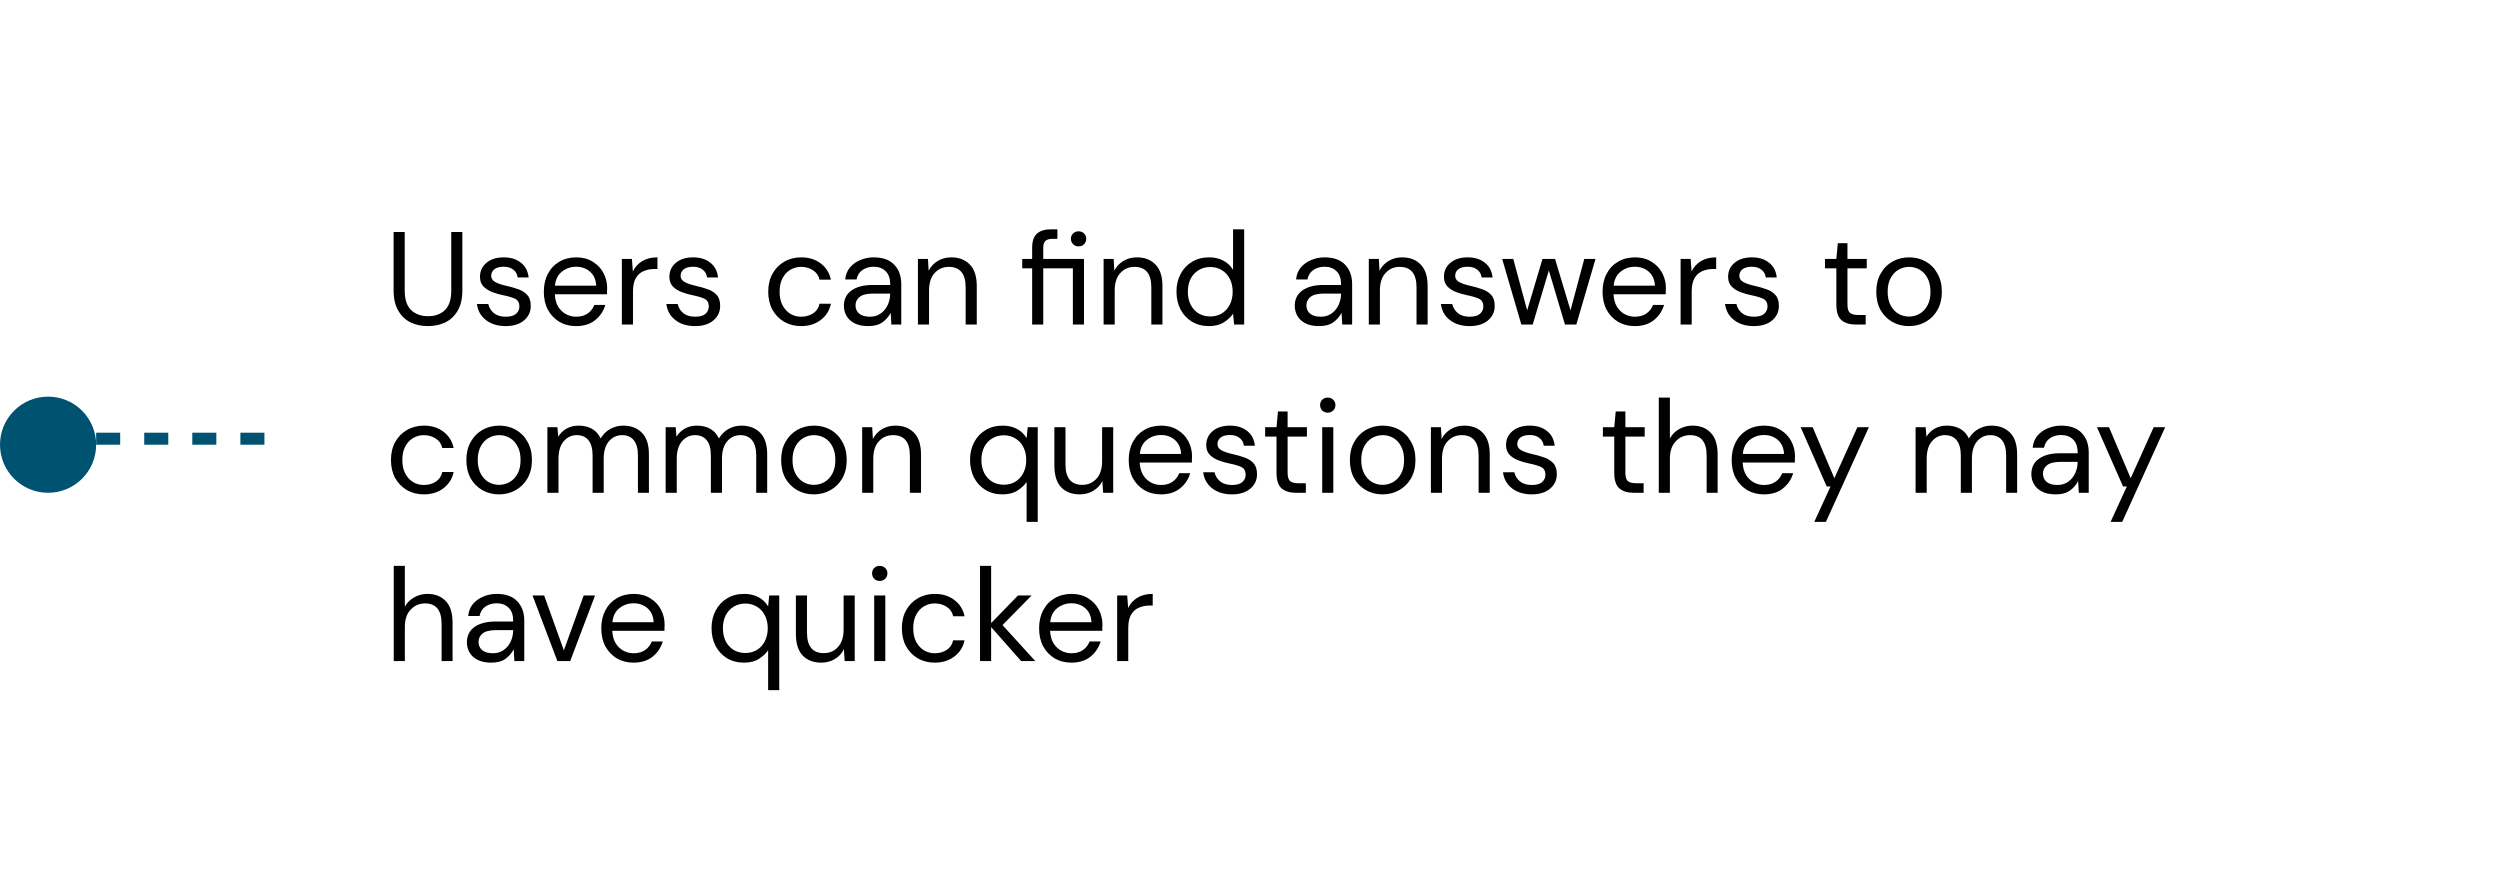 <svg width="208" height="74" viewBox="0 0 208 74" fill="none" xmlns="http://www.w3.org/2000/svg">
<circle cx="4" cy="37" r="4" fill="#005271"/>
<line x1="8" y1="36.5" x2="24" y2="36.5" stroke="#005271" stroke-dasharray="2 2"/>
<g filter="url(#filter0_d_162_5926)">
<rect x="24" y="8" width="176" height="58" rx="4" fill="white" shape-rendering="crispEdges"/>
<path d="M35.597 27.132C35.069 27.132 34.589 27.029 34.156 26.824C33.731 26.611 33.39 26.285 33.133 25.845C32.876 25.405 32.748 24.844 32.748 24.162V19.3H33.672V24.173C33.672 24.921 33.852 25.464 34.211 25.801C34.57 26.138 35.04 26.307 35.619 26.307C36.198 26.307 36.664 26.138 37.016 25.801C37.368 25.464 37.544 24.921 37.544 24.173V19.3H38.468V24.162C38.468 24.844 38.34 25.405 38.083 25.845C37.826 26.285 37.482 26.611 37.049 26.824C36.616 27.029 36.132 27.132 35.597 27.132ZM42.068 27.132C41.415 27.132 40.872 26.967 40.44 26.637C40.007 26.307 39.754 25.86 39.681 25.295H40.627C40.685 25.581 40.836 25.83 41.078 26.043C41.327 26.248 41.661 26.351 42.079 26.351C42.467 26.351 42.753 26.27 42.937 26.109C43.12 25.94 43.212 25.742 43.212 25.515C43.212 25.185 43.091 24.965 42.849 24.855C42.614 24.745 42.28 24.646 41.848 24.558C41.554 24.499 41.261 24.415 40.968 24.305C40.674 24.195 40.429 24.041 40.231 23.843C40.033 23.638 39.934 23.37 39.934 23.04C39.934 22.563 40.11 22.175 40.462 21.874C40.821 21.566 41.305 21.412 41.914 21.412C42.493 21.412 42.966 21.559 43.333 21.852C43.707 22.138 43.923 22.549 43.982 23.084H43.069C43.032 22.805 42.911 22.589 42.706 22.435C42.508 22.274 42.24 22.193 41.903 22.193C41.573 22.193 41.316 22.263 41.133 22.402C40.957 22.541 40.869 22.725 40.869 22.952C40.869 23.172 40.982 23.344 41.21 23.469C41.444 23.594 41.76 23.7 42.156 23.788C42.493 23.861 42.812 23.953 43.113 24.063C43.421 24.166 43.67 24.323 43.861 24.536C44.059 24.741 44.158 25.042 44.158 25.438C44.165 25.929 43.978 26.336 43.597 26.659C43.223 26.974 42.713 27.132 42.068 27.132ZM47.931 27.132C47.41 27.132 46.948 27.015 46.545 26.78C46.141 26.538 45.822 26.204 45.588 25.779C45.36 25.354 45.247 24.851 45.247 24.272C45.247 23.7 45.36 23.201 45.588 22.776C45.815 22.343 46.13 22.01 46.534 21.775C46.944 21.533 47.417 21.412 47.953 21.412C48.481 21.412 48.935 21.533 49.317 21.775C49.705 22.01 50.002 22.321 50.208 22.71C50.413 23.099 50.516 23.517 50.516 23.964C50.516 24.045 50.512 24.125 50.505 24.206C50.505 24.287 50.505 24.378 50.505 24.481H46.16C46.182 24.899 46.277 25.247 46.446 25.526C46.622 25.797 46.838 26.003 47.095 26.142C47.359 26.281 47.637 26.351 47.931 26.351C48.312 26.351 48.631 26.263 48.888 26.087C49.144 25.911 49.331 25.673 49.449 25.372H50.362C50.215 25.878 49.933 26.3 49.515 26.637C49.104 26.967 48.576 27.132 47.931 27.132ZM47.931 22.193C47.491 22.193 47.098 22.329 46.754 22.6C46.416 22.864 46.222 23.253 46.171 23.766H49.603C49.581 23.275 49.412 22.89 49.097 22.611C48.781 22.332 48.393 22.193 47.931 22.193ZM51.74 27V21.544H52.576L52.653 22.589C52.822 22.23 53.079 21.944 53.423 21.731C53.768 21.518 54.193 21.412 54.699 21.412V22.38H54.446C54.124 22.38 53.827 22.439 53.555 22.556C53.284 22.666 53.068 22.857 52.906 23.128C52.745 23.399 52.664 23.773 52.664 24.25V27H51.74ZM57.827 27.132C57.174 27.132 56.631 26.967 56.199 26.637C55.766 26.307 55.513 25.86 55.44 25.295H56.386C56.444 25.581 56.594 25.83 56.837 26.043C57.086 26.248 57.419 26.351 57.837 26.351C58.226 26.351 58.512 26.27 58.696 26.109C58.879 25.94 58.971 25.742 58.971 25.515C58.971 25.185 58.849 24.965 58.608 24.855C58.373 24.745 58.039 24.646 57.606 24.558C57.313 24.499 57.02 24.415 56.727 24.305C56.433 24.195 56.188 24.041 55.989 23.843C55.791 23.638 55.693 23.37 55.693 23.04C55.693 22.563 55.868 22.175 56.221 21.874C56.58 21.566 57.064 21.412 57.672 21.412C58.252 21.412 58.725 21.559 59.092 21.852C59.465 22.138 59.682 22.549 59.74 23.084H58.828C58.791 22.805 58.67 22.589 58.465 22.435C58.267 22.274 57.999 22.193 57.661 22.193C57.331 22.193 57.075 22.263 56.892 22.402C56.715 22.541 56.627 22.725 56.627 22.952C56.627 23.172 56.741 23.344 56.968 23.469C57.203 23.594 57.519 23.7 57.914 23.788C58.252 23.861 58.571 23.953 58.871 24.063C59.179 24.166 59.429 24.323 59.62 24.536C59.818 24.741 59.916 25.042 59.916 25.438C59.924 25.929 59.737 26.336 59.355 26.659C58.981 26.974 58.472 27.132 57.827 27.132ZM66.656 27.132C66.135 27.132 65.666 27.015 65.248 26.78C64.837 26.538 64.511 26.204 64.269 25.779C64.034 25.346 63.917 24.844 63.917 24.272C63.917 23.7 64.034 23.201 64.269 22.776C64.511 22.343 64.837 22.01 65.248 21.775C65.666 21.533 66.135 21.412 66.656 21.412C67.301 21.412 67.844 21.581 68.284 21.918C68.731 22.255 69.013 22.706 69.131 23.271H68.185C68.111 22.934 67.932 22.673 67.646 22.49C67.36 22.299 67.026 22.204 66.645 22.204C66.337 22.204 66.047 22.281 65.776 22.435C65.504 22.589 65.284 22.82 65.116 23.128C64.947 23.436 64.863 23.817 64.863 24.272C64.863 24.727 64.947 25.108 65.116 25.416C65.284 25.724 65.504 25.959 65.776 26.12C66.047 26.274 66.337 26.351 66.645 26.351C67.026 26.351 67.36 26.259 67.646 26.076C67.932 25.885 68.111 25.618 68.185 25.273H69.131C69.021 25.823 68.742 26.27 68.295 26.615C67.847 26.96 67.301 27.132 66.656 27.132ZM72.236 27.132C71.781 27.132 71.404 27.055 71.103 26.901C70.802 26.747 70.579 26.542 70.432 26.285C70.285 26.028 70.212 25.75 70.212 25.449C70.212 24.892 70.425 24.463 70.85 24.162C71.275 23.861 71.855 23.711 72.588 23.711H74.062V23.645C74.062 23.168 73.937 22.809 73.688 22.567C73.439 22.318 73.105 22.193 72.687 22.193C72.328 22.193 72.016 22.285 71.752 22.468C71.495 22.644 71.334 22.904 71.268 23.249H70.322C70.359 22.853 70.491 22.519 70.718 22.248C70.953 21.977 71.242 21.771 71.587 21.632C71.932 21.485 72.298 21.412 72.687 21.412C73.45 21.412 74.022 21.617 74.403 22.028C74.792 22.431 74.986 22.97 74.986 23.645V27H74.161L74.106 26.021C73.952 26.329 73.725 26.593 73.424 26.813C73.131 27.026 72.735 27.132 72.236 27.132ZM72.379 26.351C72.731 26.351 73.032 26.259 73.281 26.076C73.538 25.893 73.732 25.654 73.864 25.361C73.996 25.068 74.062 24.76 74.062 24.437V24.426H72.665C72.122 24.426 71.737 24.521 71.51 24.712C71.29 24.895 71.18 25.126 71.18 25.405C71.18 25.691 71.283 25.922 71.488 26.098C71.701 26.267 71.998 26.351 72.379 26.351ZM76.372 27V21.544H77.208L77.263 22.523C77.439 22.178 77.692 21.907 78.022 21.709C78.352 21.511 78.726 21.412 79.144 21.412C79.79 21.412 80.303 21.61 80.684 22.006C81.073 22.395 81.267 22.996 81.267 23.81V27H80.343V23.909C80.343 22.772 79.874 22.204 78.935 22.204C78.466 22.204 78.074 22.376 77.758 22.721C77.45 23.058 77.296 23.542 77.296 24.173V27H76.372ZM85.875 27V22.325H85.05V21.544H85.875V20.598C85.875 20.07 86.007 19.685 86.271 19.443C86.535 19.201 86.92 19.08 87.426 19.08H87.976V19.872H87.569C87.291 19.872 87.093 19.931 86.975 20.048C86.858 20.158 86.799 20.349 86.799 20.62V21.544H90.187V27H89.263V22.325H86.799V27H85.875ZM89.736 20.499C89.56 20.499 89.41 20.44 89.285 20.323C89.161 20.198 89.098 20.044 89.098 19.861C89.098 19.685 89.161 19.538 89.285 19.421C89.41 19.304 89.56 19.245 89.736 19.245C89.92 19.245 90.07 19.304 90.187 19.421C90.312 19.538 90.374 19.685 90.374 19.861C90.374 20.044 90.312 20.198 90.187 20.323C90.07 20.44 89.92 20.499 89.736 20.499ZM91.82 27V21.544H92.656L92.71 22.523C92.886 22.178 93.139 21.907 93.469 21.709C93.799 21.511 94.174 21.412 94.591 21.412C95.237 21.412 95.75 21.61 96.132 22.006C96.52 22.395 96.715 22.996 96.715 23.81V27H95.79V23.909C95.79 22.772 95.321 22.204 94.382 22.204C93.913 22.204 93.521 22.376 93.206 22.721C92.897 23.058 92.743 23.542 92.743 24.173V27H91.82ZM100.589 27.132C100.047 27.132 99.57 27.007 99.159 26.758C98.756 26.509 98.441 26.168 98.213 25.735C97.993 25.302 97.883 24.811 97.883 24.261C97.883 23.711 97.997 23.223 98.225 22.798C98.452 22.365 98.767 22.028 99.171 21.786C99.574 21.537 100.05 21.412 100.6 21.412C101.048 21.412 101.444 21.504 101.788 21.687C102.133 21.87 102.401 22.127 102.591 22.457V19.08H103.515V27H102.679L102.591 26.098C102.415 26.362 102.162 26.6 101.832 26.813C101.502 27.026 101.088 27.132 100.589 27.132ZM100.688 26.329C101.055 26.329 101.378 26.245 101.656 26.076C101.942 25.9 102.162 25.658 102.316 25.35C102.478 25.042 102.558 24.683 102.558 24.272C102.558 23.861 102.478 23.502 102.316 23.194C102.162 22.886 101.942 22.648 101.656 22.479C101.378 22.303 101.055 22.215 100.688 22.215C100.329 22.215 100.006 22.303 99.721 22.479C99.442 22.648 99.222 22.886 99.061 23.194C98.906 23.502 98.829 23.861 98.829 24.272C98.829 24.683 98.906 25.042 99.061 25.35C99.222 25.658 99.442 25.9 99.721 26.076C100.006 26.245 100.329 26.329 100.688 26.329ZM109.748 27.132C109.293 27.132 108.915 27.055 108.615 26.901C108.314 26.747 108.09 26.542 107.944 26.285C107.797 26.028 107.724 25.75 107.724 25.449C107.724 24.892 107.936 24.463 108.362 24.162C108.787 23.861 109.366 23.711 110.1 23.711H111.574V23.645C111.574 23.168 111.449 22.809 111.2 22.567C110.95 22.318 110.617 22.193 110.199 22.193C109.839 22.193 109.528 22.285 109.264 22.468C109.007 22.644 108.846 22.904 108.78 23.249H107.834C107.87 22.853 108.002 22.519 108.23 22.248C108.464 21.977 108.754 21.771 109.099 21.632C109.443 21.485 109.81 21.412 110.199 21.412C110.961 21.412 111.533 21.617 111.915 22.028C112.303 22.431 112.498 22.97 112.498 23.645V27H111.673L111.618 26.021C111.464 26.329 111.236 26.593 110.936 26.813C110.642 27.026 110.246 27.132 109.748 27.132ZM109.891 26.351C110.243 26.351 110.543 26.259 110.793 26.076C111.049 25.893 111.244 25.654 111.376 25.361C111.508 25.068 111.574 24.76 111.574 24.437V24.426H110.177C109.634 24.426 109.249 24.521 109.022 24.712C108.802 24.895 108.692 25.126 108.692 25.405C108.692 25.691 108.794 25.922 109 26.098C109.212 26.267 109.509 26.351 109.891 26.351ZM113.884 27V21.544H114.72L114.775 22.523C114.951 22.178 115.204 21.907 115.534 21.709C115.864 21.511 116.238 21.412 116.656 21.412C117.301 21.412 117.815 21.61 118.196 22.006C118.585 22.395 118.779 22.996 118.779 23.81V27H117.855V23.909C117.855 22.772 117.386 22.204 116.447 22.204C115.978 22.204 115.585 22.376 115.27 22.721C114.962 23.058 114.808 23.542 114.808 24.173V27H113.884ZM122.269 27.132C121.616 27.132 121.074 26.967 120.641 26.637C120.208 26.307 119.955 25.86 119.882 25.295H120.828C120.887 25.581 121.037 25.83 121.279 26.043C121.528 26.248 121.862 26.351 122.28 26.351C122.669 26.351 122.955 26.27 123.138 26.109C123.321 25.94 123.413 25.742 123.413 25.515C123.413 25.185 123.292 24.965 123.05 24.855C122.815 24.745 122.482 24.646 122.049 24.558C121.756 24.499 121.462 24.415 121.169 24.305C120.876 24.195 120.63 24.041 120.432 23.843C120.234 23.638 120.135 23.37 120.135 23.04C120.135 22.563 120.311 22.175 120.663 21.874C121.022 21.566 121.506 21.412 122.115 21.412C122.694 21.412 123.167 21.559 123.534 21.852C123.908 22.138 124.124 22.549 124.183 23.084H123.27C123.233 22.805 123.112 22.589 122.907 22.435C122.709 22.274 122.441 22.193 122.104 22.193C121.774 22.193 121.517 22.263 121.334 22.402C121.158 22.541 121.07 22.725 121.07 22.952C121.07 23.172 121.184 23.344 121.411 23.469C121.646 23.594 121.961 23.7 122.357 23.788C122.694 23.861 123.013 23.953 123.314 24.063C123.622 24.166 123.871 24.323 124.062 24.536C124.26 24.741 124.359 25.042 124.359 25.438C124.366 25.929 124.179 26.336 123.798 26.659C123.424 26.974 122.914 27.132 122.269 27.132ZM126.575 27L124.98 21.544H125.904L127.059 25.823L128.335 21.544H129.38L130.667 25.823L131.811 21.544H132.746L131.151 27H130.205L128.863 22.501L127.521 27H126.575ZM136.017 27.132C135.496 27.132 135.034 27.015 134.631 26.78C134.227 26.538 133.908 26.204 133.674 25.779C133.446 25.354 133.333 24.851 133.333 24.272C133.333 23.7 133.446 23.201 133.674 22.776C133.901 22.343 134.216 22.01 134.62 21.775C135.03 21.533 135.503 21.412 136.039 21.412C136.567 21.412 137.021 21.533 137.403 21.775C137.791 22.01 138.088 22.321 138.294 22.71C138.499 23.099 138.602 23.517 138.602 23.964C138.602 24.045 138.598 24.125 138.591 24.206C138.591 24.287 138.591 24.378 138.591 24.481H134.246C134.268 24.899 134.363 25.247 134.532 25.526C134.708 25.797 134.924 26.003 135.181 26.142C135.445 26.281 135.723 26.351 136.017 26.351C136.398 26.351 136.717 26.263 136.974 26.087C137.23 25.911 137.417 25.673 137.535 25.372H138.448C138.301 25.878 138.019 26.3 137.601 26.637C137.19 26.967 136.662 27.132 136.017 27.132ZM136.017 22.193C135.577 22.193 135.184 22.329 134.84 22.6C134.502 22.864 134.308 23.253 134.257 23.766H137.689C137.667 23.275 137.498 22.89 137.183 22.611C136.867 22.332 136.479 22.193 136.017 22.193ZM139.826 27V21.544H140.662L140.739 22.589C140.908 22.23 141.165 21.944 141.509 21.731C141.854 21.518 142.279 21.412 142.785 21.412V22.38H142.532C142.21 22.38 141.913 22.439 141.641 22.556C141.37 22.666 141.154 22.857 140.992 23.128C140.831 23.399 140.75 23.773 140.75 24.25V27H139.826ZM145.912 27.132C145.26 27.132 144.717 26.967 144.284 26.637C143.852 26.307 143.599 25.86 143.525 25.295H144.471C144.53 25.581 144.68 25.83 144.922 26.043C145.172 26.248 145.505 26.351 145.923 26.351C146.312 26.351 146.598 26.27 146.781 26.109C146.965 25.94 147.056 25.742 147.056 25.515C147.056 25.185 146.935 24.965 146.693 24.855C146.459 24.745 146.125 24.646 145.692 24.558C145.399 24.499 145.106 24.415 144.812 24.305C144.519 24.195 144.273 24.041 144.075 23.843C143.877 23.638 143.778 23.37 143.778 23.04C143.778 22.563 143.954 22.175 144.306 21.874C144.666 21.566 145.15 21.412 145.758 21.412C146.338 21.412 146.811 21.559 147.177 21.852C147.551 22.138 147.768 22.549 147.826 23.084H146.913C146.877 22.805 146.756 22.589 146.55 22.435C146.352 22.274 146.085 22.193 145.747 22.193C145.417 22.193 145.161 22.263 144.977 22.402C144.801 22.541 144.713 22.725 144.713 22.952C144.713 23.172 144.827 23.344 145.054 23.469C145.289 23.594 145.604 23.7 146 23.788C146.338 23.861 146.657 23.953 146.957 24.063C147.265 24.166 147.515 24.323 147.705 24.536C147.903 24.741 148.002 25.042 148.002 25.438C148.01 25.929 147.823 26.336 147.441 26.659C147.067 26.974 146.558 27.132 145.912 27.132ZM154.39 27C153.891 27 153.499 26.879 153.213 26.637C152.927 26.395 152.784 25.959 152.784 25.328V22.325H151.838V21.544H152.784L152.905 20.235H153.708V21.544H155.314V22.325H153.708V25.328C153.708 25.673 153.777 25.907 153.917 26.032C154.056 26.149 154.302 26.208 154.654 26.208H155.226V27H154.39ZM158.823 27.132C158.31 27.132 157.848 27.015 157.437 26.78C157.026 26.545 156.7 26.215 156.458 25.79C156.223 25.357 156.106 24.851 156.106 24.272C156.106 23.693 156.227 23.19 156.469 22.765C156.711 22.332 157.037 21.999 157.448 21.764C157.866 21.529 158.332 21.412 158.845 21.412C159.358 21.412 159.82 21.529 160.231 21.764C160.642 21.999 160.964 22.332 161.199 22.765C161.441 23.19 161.562 23.693 161.562 24.272C161.562 24.851 161.441 25.357 161.199 25.79C160.957 26.215 160.627 26.545 160.209 26.78C159.798 27.015 159.336 27.132 158.823 27.132ZM158.823 26.34C159.138 26.34 159.432 26.263 159.703 26.109C159.974 25.955 160.194 25.724 160.363 25.416C160.532 25.108 160.616 24.727 160.616 24.272C160.616 23.817 160.532 23.436 160.363 23.128C160.202 22.82 159.985 22.589 159.714 22.435C159.443 22.281 159.153 22.204 158.845 22.204C158.53 22.204 158.236 22.281 157.965 22.435C157.694 22.589 157.474 22.82 157.305 23.128C157.136 23.436 157.052 23.817 157.052 24.272C157.052 24.727 157.136 25.108 157.305 25.416C157.474 25.724 157.69 25.955 157.954 26.109C158.225 26.263 158.515 26.34 158.823 26.34ZM35.267 41.132C34.746 41.132 34.277 41.015 33.859 40.78C33.448 40.538 33.122 40.204 32.88 39.779C32.645 39.346 32.528 38.844 32.528 38.272C32.528 37.7 32.645 37.201 32.88 36.776C33.122 36.343 33.448 36.01 33.859 35.775C34.277 35.533 34.746 35.412 35.267 35.412C35.912 35.412 36.455 35.581 36.895 35.918C37.342 36.255 37.625 36.706 37.742 37.271H36.796C36.723 36.934 36.543 36.673 36.257 36.49C35.971 36.299 35.637 36.204 35.256 36.204C34.948 36.204 34.658 36.281 34.387 36.435C34.116 36.589 33.896 36.82 33.727 37.128C33.558 37.436 33.474 37.817 33.474 38.272C33.474 38.727 33.558 39.108 33.727 39.416C33.896 39.724 34.116 39.959 34.387 40.12C34.658 40.274 34.948 40.351 35.256 40.351C35.637 40.351 35.971 40.259 36.257 40.076C36.543 39.885 36.723 39.618 36.796 39.273H37.742C37.632 39.823 37.353 40.27 36.906 40.615C36.459 40.96 35.912 41.132 35.267 41.132ZM41.518 41.132C41.005 41.132 40.543 41.015 40.132 40.78C39.722 40.545 39.395 40.215 39.153 39.79C38.919 39.357 38.801 38.851 38.801 38.272C38.801 37.693 38.922 37.19 39.164 36.765C39.406 36.332 39.733 35.999 40.143 35.764C40.561 35.529 41.027 35.412 41.54 35.412C42.054 35.412 42.516 35.529 42.926 35.764C43.337 35.999 43.66 36.332 43.894 36.765C44.136 37.19 44.257 37.693 44.257 38.272C44.257 38.851 44.136 39.357 43.894 39.79C43.652 40.215 43.322 40.545 42.904 40.78C42.494 41.015 42.032 41.132 41.518 41.132ZM41.518 40.34C41.834 40.34 42.127 40.263 42.398 40.109C42.67 39.955 42.89 39.724 43.058 39.416C43.227 39.108 43.311 38.727 43.311 38.272C43.311 37.817 43.227 37.436 43.058 37.128C42.897 36.82 42.681 36.589 42.409 36.435C42.138 36.281 41.848 36.204 41.54 36.204C41.225 36.204 40.932 36.281 40.66 36.435C40.389 36.589 40.169 36.82 40 37.128C39.832 37.436 39.747 37.817 39.747 38.272C39.747 38.727 39.832 39.108 40 39.416C40.169 39.724 40.385 39.955 40.649 40.109C40.921 40.263 41.21 40.34 41.518 40.34ZM45.542 41V35.544H46.378L46.444 36.336C46.62 36.043 46.855 35.815 47.148 35.654C47.441 35.493 47.772 35.412 48.138 35.412C48.571 35.412 48.941 35.5 49.249 35.676C49.565 35.852 49.806 36.12 49.975 36.479C50.166 36.149 50.426 35.889 50.756 35.698C51.093 35.507 51.456 35.412 51.845 35.412C52.498 35.412 53.019 35.61 53.407 36.006C53.796 36.395 53.99 36.996 53.99 37.81V41H53.077V37.909C53.077 37.344 52.964 36.919 52.736 36.633C52.509 36.347 52.182 36.204 51.757 36.204C51.317 36.204 50.95 36.376 50.657 36.721C50.371 37.058 50.228 37.542 50.228 38.173V41H49.304V37.909C49.304 37.344 49.191 36.919 48.963 36.633C48.736 36.347 48.41 36.204 47.984 36.204C47.551 36.204 47.188 36.376 46.895 36.721C46.609 37.058 46.466 37.542 46.466 38.173V41H45.542ZM55.382 41V35.544H56.218L56.284 36.336C56.46 36.043 56.695 35.815 56.988 35.654C57.281 35.493 57.611 35.412 57.978 35.412C58.411 35.412 58.781 35.5 59.089 35.676C59.404 35.852 59.646 36.12 59.815 36.479C60.006 36.149 60.266 35.889 60.596 35.698C60.933 35.507 61.296 35.412 61.685 35.412C62.338 35.412 62.858 35.61 63.247 36.006C63.636 36.395 63.83 36.996 63.83 37.81V41H62.917V37.909C62.917 37.344 62.803 36.919 62.576 36.633C62.349 36.347 62.022 36.204 61.597 36.204C61.157 36.204 60.79 36.376 60.497 36.721C60.211 37.058 60.068 37.542 60.068 38.173V41H59.144V37.909C59.144 37.344 59.03 36.919 58.803 36.633C58.576 36.347 58.249 36.204 57.824 36.204C57.391 36.204 57.028 36.376 56.735 36.721C56.449 37.058 56.306 37.542 56.306 38.173V41H55.382ZM67.708 41.132C67.195 41.132 66.733 41.015 66.322 40.78C65.911 40.545 65.585 40.215 65.343 39.79C65.108 39.357 64.991 38.851 64.991 38.272C64.991 37.693 65.112 37.19 65.354 36.765C65.596 36.332 65.922 35.999 66.333 35.764C66.751 35.529 67.217 35.412 67.73 35.412C68.243 35.412 68.705 35.529 69.116 35.764C69.527 35.999 69.849 36.332 70.084 36.765C70.326 37.19 70.447 37.693 70.447 38.272C70.447 38.851 70.326 39.357 70.084 39.79C69.842 40.215 69.512 40.545 69.094 40.78C68.683 41.015 68.221 41.132 67.708 41.132ZM67.708 40.34C68.023 40.34 68.317 40.263 68.588 40.109C68.859 39.955 69.079 39.724 69.248 39.416C69.417 39.108 69.501 38.727 69.501 38.272C69.501 37.817 69.417 37.436 69.248 37.128C69.087 36.82 68.87 36.589 68.599 36.435C68.328 36.281 68.038 36.204 67.73 36.204C67.415 36.204 67.121 36.281 66.85 36.435C66.579 36.589 66.359 36.82 66.19 37.128C66.021 37.436 65.937 37.817 65.937 38.272C65.937 38.727 66.021 39.108 66.19 39.416C66.359 39.724 66.575 39.955 66.839 40.109C67.11 40.263 67.4 40.34 67.708 40.34ZM71.732 41V35.544H72.568L72.623 36.523C72.799 36.178 73.052 35.907 73.382 35.709C73.712 35.511 74.086 35.412 74.504 35.412C75.149 35.412 75.662 35.61 76.044 36.006C76.432 36.395 76.627 36.996 76.627 37.81V41H75.703V37.909C75.703 36.772 75.233 36.204 74.295 36.204C73.825 36.204 73.433 36.376 73.118 36.721C72.81 37.058 72.656 37.542 72.656 38.173V41H71.732ZM85.415 43.42V40.098C85.239 40.362 84.986 40.6 84.656 40.813C84.326 41.026 83.911 41.132 83.413 41.132C82.87 41.132 82.393 41.007 81.983 40.758C81.579 40.509 81.264 40.168 81.037 39.735C80.817 39.302 80.707 38.811 80.707 38.261C80.707 37.711 80.82 37.223 81.048 36.798C81.275 36.365 81.59 36.028 81.994 35.786C82.397 35.537 82.874 35.412 83.424 35.412C83.871 35.412 84.267 35.504 84.612 35.687C84.956 35.87 85.224 36.127 85.415 36.457L85.503 35.544H86.339V43.42H85.415ZM83.512 40.329C83.878 40.329 84.201 40.245 84.48 40.076C84.766 39.9 84.986 39.658 85.14 39.35C85.301 39.042 85.382 38.683 85.382 38.272C85.382 37.861 85.301 37.502 85.14 37.194C84.986 36.886 84.766 36.648 84.48 36.479C84.201 36.303 83.878 36.215 83.512 36.215C83.152 36.215 82.83 36.303 82.544 36.479C82.265 36.648 82.045 36.886 81.884 37.194C81.73 37.502 81.653 37.861 81.653 38.272C81.653 38.683 81.73 39.042 81.884 39.35C82.045 39.658 82.265 39.9 82.544 40.076C82.83 40.245 83.152 40.329 83.512 40.329ZM89.836 41.132C89.191 41.132 88.677 40.938 88.296 40.549C87.915 40.153 87.724 39.548 87.724 38.734V35.544H88.648V38.635C88.648 39.772 89.114 40.34 90.045 40.34C90.522 40.34 90.914 40.171 91.222 39.834C91.537 39.489 91.695 39.002 91.695 38.371V35.544H92.619V41H91.783L91.717 40.021C91.548 40.366 91.295 40.637 90.958 40.835C90.628 41.033 90.254 41.132 89.836 41.132ZM96.593 41.132C96.072 41.132 95.61 41.015 95.207 40.78C94.803 40.538 94.484 40.204 94.25 39.779C94.022 39.354 93.909 38.851 93.909 38.272C93.909 37.7 94.022 37.201 94.25 36.776C94.477 36.343 94.793 36.01 95.196 35.775C95.606 35.533 96.079 35.412 96.615 35.412C97.143 35.412 97.597 35.533 97.979 35.775C98.368 36.01 98.665 36.321 98.87 36.71C99.075 37.099 99.178 37.517 99.178 37.964C99.178 38.045 99.174 38.125 99.167 38.206C99.167 38.287 99.167 38.378 99.167 38.481H94.822C94.844 38.899 94.939 39.247 95.108 39.526C95.284 39.797 95.5 40.003 95.757 40.142C96.021 40.281 96.299 40.351 96.593 40.351C96.974 40.351 97.293 40.263 97.55 40.087C97.806 39.911 97.993 39.673 98.111 39.372H99.024C98.877 39.878 98.595 40.3 98.177 40.637C97.766 40.967 97.238 41.132 96.593 41.132ZM96.593 36.193C96.153 36.193 95.76 36.329 95.416 36.6C95.079 36.864 94.884 37.253 94.833 37.766H98.265C98.243 37.275 98.074 36.89 97.759 36.611C97.444 36.332 97.055 36.193 96.593 36.193ZM102.493 41.132C101.84 41.132 101.297 40.967 100.865 40.637C100.432 40.307 100.179 39.86 100.106 39.295H101.052C101.11 39.581 101.261 39.83 101.503 40.043C101.752 40.248 102.086 40.351 102.504 40.351C102.892 40.351 103.178 40.27 103.362 40.109C103.545 39.94 103.637 39.742 103.637 39.515C103.637 39.185 103.516 38.965 103.274 38.855C103.039 38.745 102.705 38.646 102.273 38.558C101.979 38.499 101.686 38.415 101.393 38.305C101.099 38.195 100.854 38.041 100.656 37.843C100.458 37.638 100.359 37.37 100.359 37.04C100.359 36.563 100.535 36.175 100.887 35.874C101.246 35.566 101.73 35.412 102.339 35.412C102.918 35.412 103.391 35.559 103.758 35.852C104.132 36.138 104.348 36.549 104.407 37.084H103.494C103.457 36.805 103.336 36.589 103.131 36.435C102.933 36.274 102.665 36.193 102.328 36.193C101.998 36.193 101.741 36.263 101.558 36.402C101.382 36.541 101.294 36.725 101.294 36.952C101.294 37.172 101.407 37.344 101.635 37.469C101.869 37.594 102.185 37.7 102.581 37.788C102.918 37.861 103.237 37.953 103.538 38.063C103.846 38.166 104.095 38.323 104.286 38.536C104.484 38.741 104.583 39.042 104.583 39.438C104.59 39.929 104.403 40.336 104.022 40.659C103.648 40.974 103.138 41.132 102.493 41.132ZM107.811 41C107.313 41 106.92 40.879 106.634 40.637C106.348 40.395 106.205 39.959 106.205 39.328V36.325H105.259V35.544H106.205L106.326 34.235H107.129V35.544H108.735V36.325H107.129V39.328C107.129 39.673 107.199 39.907 107.338 40.032C107.478 40.149 107.723 40.208 108.075 40.208H108.647V41H107.811ZM110.47 34.334C110.287 34.334 110.133 34.275 110.008 34.158C109.891 34.033 109.832 33.879 109.832 33.696C109.832 33.52 109.891 33.373 110.008 33.256C110.133 33.139 110.287 33.08 110.47 33.08C110.646 33.08 110.797 33.139 110.921 33.256C111.046 33.373 111.108 33.52 111.108 33.696C111.108 33.879 111.046 34.033 110.921 34.158C110.797 34.275 110.646 34.334 110.47 34.334ZM110.008 41V35.544H110.932V41H110.008ZM115.027 41.132C114.514 41.132 114.052 41.015 113.641 40.78C113.231 40.545 112.904 40.215 112.662 39.79C112.428 39.357 112.31 38.851 112.31 38.272C112.31 37.693 112.431 37.19 112.673 36.765C112.915 36.332 113.242 35.999 113.652 35.764C114.07 35.529 114.536 35.412 115.049 35.412C115.563 35.412 116.025 35.529 116.435 35.764C116.846 35.999 117.169 36.332 117.403 36.765C117.645 37.19 117.766 37.693 117.766 38.272C117.766 38.851 117.645 39.357 117.403 39.79C117.161 40.215 116.831 40.545 116.413 40.78C116.003 41.015 115.541 41.132 115.027 41.132ZM115.027 40.34C115.343 40.34 115.636 40.263 115.907 40.109C116.179 39.955 116.399 39.724 116.567 39.416C116.736 39.108 116.82 38.727 116.82 38.272C116.82 37.817 116.736 37.436 116.567 37.128C116.406 36.82 116.19 36.589 115.918 36.435C115.647 36.281 115.357 36.204 115.049 36.204C114.734 36.204 114.441 36.281 114.169 36.435C113.898 36.589 113.678 36.82 113.509 37.128C113.341 37.436 113.256 37.817 113.256 38.272C113.256 38.727 113.341 39.108 113.509 39.416C113.678 39.724 113.894 39.955 114.158 40.109C114.43 40.263 114.719 40.34 115.027 40.34ZM119.051 41V35.544H119.887L119.942 36.523C120.118 36.178 120.371 35.907 120.701 35.709C121.031 35.511 121.405 35.412 121.823 35.412C122.468 35.412 122.982 35.61 123.363 36.006C123.752 36.395 123.946 36.996 123.946 37.81V41H123.022V37.909C123.022 36.772 122.553 36.204 121.614 36.204C121.145 36.204 120.752 36.376 120.437 36.721C120.129 37.058 119.975 37.542 119.975 38.173V41H119.051ZM127.436 41.132C126.783 41.132 126.241 40.967 125.808 40.637C125.375 40.307 125.122 39.86 125.049 39.295H125.995C126.054 39.581 126.204 39.83 126.446 40.043C126.695 40.248 127.029 40.351 127.447 40.351C127.836 40.351 128.122 40.27 128.305 40.109C128.488 39.94 128.58 39.742 128.58 39.515C128.58 39.185 128.459 38.965 128.217 38.855C127.982 38.745 127.649 38.646 127.216 38.558C126.923 38.499 126.629 38.415 126.336 38.305C126.043 38.195 125.797 38.041 125.599 37.843C125.401 37.638 125.302 37.37 125.302 37.04C125.302 36.563 125.478 36.175 125.83 35.874C126.189 35.566 126.673 35.412 127.282 35.412C127.861 35.412 128.334 35.559 128.701 35.852C129.075 36.138 129.291 36.549 129.35 37.084H128.437C128.4 36.805 128.279 36.589 128.074 36.435C127.876 36.274 127.608 36.193 127.271 36.193C126.941 36.193 126.684 36.263 126.501 36.402C126.325 36.541 126.237 36.725 126.237 36.952C126.237 37.172 126.351 37.344 126.578 37.469C126.813 37.594 127.128 37.7 127.524 37.788C127.861 37.861 128.18 37.953 128.481 38.063C128.789 38.166 129.038 38.323 129.229 38.536C129.427 38.741 129.526 39.042 129.526 39.438C129.533 39.929 129.346 40.336 128.965 40.659C128.591 40.974 128.081 41.132 127.436 41.132ZM135.913 41C135.414 41 135.022 40.879 134.736 40.637C134.45 40.395 134.307 39.959 134.307 39.328V36.325H133.361V35.544H134.307L134.428 34.235H135.231V35.544H136.837V36.325H135.231V39.328C135.231 39.673 135.301 39.907 135.44 40.032C135.579 40.149 135.825 40.208 136.177 40.208H136.749V41H135.913ZM138.011 41V33.08H138.935V36.479C139.118 36.142 139.379 35.881 139.716 35.698C140.053 35.507 140.42 35.412 140.816 35.412C141.447 35.412 141.953 35.61 142.334 36.006C142.715 36.395 142.906 36.996 142.906 37.81V41H141.993V37.909C141.993 36.772 141.535 36.204 140.618 36.204C140.141 36.204 139.742 36.376 139.419 36.721C139.096 37.058 138.935 37.542 138.935 38.173V41H138.011ZM146.759 41.132C146.238 41.132 145.776 41.015 145.373 40.78C144.97 40.538 144.651 40.204 144.416 39.779C144.189 39.354 144.075 38.851 144.075 38.272C144.075 37.7 144.189 37.201 144.416 36.776C144.643 36.343 144.959 36.01 145.362 35.775C145.773 35.533 146.246 35.412 146.781 35.412C147.309 35.412 147.764 35.533 148.145 35.775C148.534 36.01 148.831 36.321 149.036 36.71C149.241 37.099 149.344 37.517 149.344 37.964C149.344 38.045 149.34 38.125 149.333 38.206C149.333 38.287 149.333 38.378 149.333 38.481H144.988C145.01 38.899 145.105 39.247 145.274 39.526C145.45 39.797 145.666 40.003 145.923 40.142C146.187 40.281 146.466 40.351 146.759 40.351C147.14 40.351 147.459 40.263 147.716 40.087C147.973 39.911 148.16 39.673 148.277 39.372H149.19C149.043 39.878 148.761 40.3 148.343 40.637C147.932 40.967 147.404 41.132 146.759 41.132ZM146.759 36.193C146.319 36.193 145.927 36.329 145.582 36.6C145.245 36.864 145.05 37.253 144.999 37.766H148.431C148.409 37.275 148.24 36.89 147.925 36.611C147.61 36.332 147.221 36.193 146.759 36.193ZM150.948 43.42L152.301 40.472H151.982L149.815 35.544H150.816L152.62 39.79L154.534 35.544H155.491L151.916 43.42H150.948ZM159.377 41V35.544H160.213L160.279 36.336C160.455 36.043 160.69 35.815 160.983 35.654C161.276 35.493 161.606 35.412 161.973 35.412C162.406 35.412 162.776 35.5 163.084 35.676C163.399 35.852 163.641 36.12 163.81 36.479C164.001 36.149 164.261 35.889 164.591 35.698C164.928 35.507 165.291 35.412 165.68 35.412C166.333 35.412 166.853 35.61 167.242 36.006C167.631 36.395 167.825 36.996 167.825 37.81V41H166.912V37.909C166.912 37.344 166.798 36.919 166.571 36.633C166.344 36.347 166.017 36.204 165.592 36.204C165.152 36.204 164.785 36.376 164.492 36.721C164.206 37.058 164.063 37.542 164.063 38.173V41H163.139V37.909C163.139 37.344 163.025 36.919 162.798 36.633C162.571 36.347 162.244 36.204 161.819 36.204C161.386 36.204 161.023 36.376 160.73 36.721C160.444 37.058 160.301 37.542 160.301 38.173V41H159.377ZM171.032 41.132C170.577 41.132 170.2 41.055 169.899 40.901C169.598 40.747 169.375 40.542 169.228 40.285C169.081 40.028 169.008 39.75 169.008 39.449C169.008 38.892 169.221 38.463 169.646 38.162C170.071 37.861 170.651 37.711 171.384 37.711H172.858V37.645C172.858 37.168 172.733 36.809 172.484 36.567C172.235 36.318 171.901 36.193 171.483 36.193C171.124 36.193 170.812 36.285 170.548 36.468C170.291 36.644 170.13 36.904 170.064 37.249H169.118C169.155 36.853 169.287 36.519 169.514 36.248C169.749 35.977 170.038 35.771 170.383 35.632C170.728 35.485 171.094 35.412 171.483 35.412C172.246 35.412 172.818 35.617 173.199 36.028C173.588 36.431 173.782 36.97 173.782 37.645V41H172.957L172.902 40.021C172.748 40.329 172.521 40.593 172.22 40.813C171.927 41.026 171.531 41.132 171.032 41.132ZM171.175 40.351C171.527 40.351 171.828 40.259 172.077 40.076C172.334 39.893 172.528 39.654 172.66 39.361C172.792 39.068 172.858 38.76 172.858 38.437V38.426H171.461C170.918 38.426 170.533 38.521 170.306 38.712C170.086 38.895 169.976 39.126 169.976 39.405C169.976 39.691 170.079 39.922 170.284 40.098C170.497 40.267 170.794 40.351 171.175 40.351ZM175.601 43.42L176.954 40.472H176.635L174.468 35.544H175.469L177.273 39.79L179.187 35.544H180.144L176.569 43.42H175.601ZM32.759 55V47.08H33.683V50.479C33.866 50.142 34.127 49.881 34.464 49.698C34.801 49.507 35.168 49.412 35.564 49.412C36.195 49.412 36.701 49.61 37.082 50.006C37.463 50.395 37.654 50.996 37.654 51.81V55H36.741V51.909C36.741 50.772 36.283 50.204 35.366 50.204C34.889 50.204 34.49 50.376 34.167 50.721C33.844 51.058 33.683 51.542 33.683 52.173V55H32.759ZM40.869 55.132C40.414 55.132 40.037 55.055 39.736 54.901C39.435 54.747 39.212 54.542 39.065 54.285C38.918 54.028 38.845 53.75 38.845 53.449C38.845 52.892 39.058 52.463 39.483 52.162C39.908 51.861 40.488 51.711 41.221 51.711H42.695V51.645C42.695 51.168 42.57 50.809 42.321 50.567C42.072 50.318 41.738 50.193 41.32 50.193C40.961 50.193 40.649 50.285 40.385 50.468C40.128 50.644 39.967 50.904 39.901 51.249H38.955C38.992 50.853 39.124 50.519 39.351 50.248C39.586 49.977 39.875 49.771 40.22 49.632C40.565 49.485 40.931 49.412 41.32 49.412C42.083 49.412 42.655 49.617 43.036 50.028C43.425 50.431 43.619 50.97 43.619 51.645V55H42.794L42.739 54.021C42.585 54.329 42.358 54.593 42.057 54.813C41.764 55.026 41.368 55.132 40.869 55.132ZM41.012 54.351C41.364 54.351 41.665 54.259 41.914 54.076C42.171 53.893 42.365 53.654 42.497 53.361C42.629 53.068 42.695 52.76 42.695 52.437V52.426H41.298C40.755 52.426 40.37 52.521 40.143 52.712C39.923 52.895 39.813 53.126 39.813 53.405C39.813 53.691 39.916 53.922 40.121 54.098C40.334 54.267 40.631 54.351 41.012 54.351ZM46.374 55L44.306 49.544H45.274L46.913 54.109L48.563 49.544H49.509L47.441 55H46.374ZM52.711 55.132C52.19 55.132 51.728 55.015 51.325 54.78C50.922 54.538 50.603 54.204 50.368 53.779C50.141 53.354 50.027 52.851 50.027 52.272C50.027 51.7 50.141 51.201 50.368 50.776C50.595 50.343 50.911 50.01 51.314 49.775C51.725 49.533 52.198 49.412 52.733 49.412C53.261 49.412 53.716 49.533 54.097 49.775C54.486 50.01 54.783 50.321 54.988 50.71C55.193 51.099 55.296 51.517 55.296 51.964C55.296 52.045 55.292 52.125 55.285 52.206C55.285 52.287 55.285 52.378 55.285 52.481H50.94C50.962 52.899 51.057 53.247 51.226 53.526C51.402 53.797 51.618 54.003 51.875 54.142C52.139 54.281 52.418 54.351 52.711 54.351C53.092 54.351 53.411 54.263 53.668 54.087C53.925 53.911 54.112 53.673 54.229 53.372H55.142C54.995 53.878 54.713 54.3 54.295 54.637C53.884 54.967 53.356 55.132 52.711 55.132ZM52.711 50.193C52.271 50.193 51.879 50.329 51.534 50.6C51.197 50.864 51.002 51.253 50.951 51.766H54.383C54.361 51.275 54.192 50.89 53.877 50.611C53.562 50.332 53.173 50.193 52.711 50.193ZM63.909 57.42V54.098C63.733 54.362 63.48 54.6 63.15 54.813C62.82 55.026 62.406 55.132 61.907 55.132C61.364 55.132 60.888 55.007 60.477 54.758C60.074 54.509 59.758 54.168 59.531 53.735C59.311 53.302 59.201 52.811 59.201 52.261C59.201 51.711 59.315 51.223 59.542 50.798C59.769 50.365 60.084 50.028 60.488 49.786C60.891 49.537 61.368 49.412 61.918 49.412C62.365 49.412 62.761 49.504 63.106 49.687C63.45 49.87 63.718 50.127 63.909 50.457L63.997 49.544H64.833V57.42H63.909ZM62.006 54.329C62.373 54.329 62.695 54.245 62.974 54.076C63.26 53.9 63.48 53.658 63.634 53.35C63.795 53.042 63.876 52.683 63.876 52.272C63.876 51.861 63.795 51.502 63.634 51.194C63.48 50.886 63.26 50.648 62.974 50.479C62.695 50.303 62.373 50.215 62.006 50.215C61.647 50.215 61.324 50.303 61.038 50.479C60.759 50.648 60.539 50.886 60.378 51.194C60.224 51.502 60.147 51.861 60.147 52.272C60.147 52.683 60.224 53.042 60.378 53.35C60.539 53.658 60.759 53.9 61.038 54.076C61.324 54.245 61.647 54.329 62.006 54.329ZM68.33 55.132C67.685 55.132 67.171 54.938 66.79 54.549C66.409 54.153 66.218 53.548 66.218 52.734V49.544H67.142V52.635C67.142 53.772 67.608 54.34 68.539 54.34C69.016 54.34 69.408 54.171 69.716 53.834C70.031 53.489 70.189 53.002 70.189 52.371V49.544H71.113V55H70.277L70.211 54.021C70.042 54.366 69.789 54.637 69.452 54.835C69.122 55.033 68.748 55.132 68.33 55.132ZM73.195 48.334C73.012 48.334 72.858 48.275 72.733 48.158C72.616 48.033 72.557 47.879 72.557 47.696C72.557 47.52 72.616 47.373 72.733 47.256C72.858 47.139 73.012 47.08 73.195 47.08C73.371 47.08 73.521 47.139 73.646 47.256C73.771 47.373 73.833 47.52 73.833 47.696C73.833 47.879 73.771 48.033 73.646 48.158C73.521 48.275 73.371 48.334 73.195 48.334ZM72.733 55V49.544H73.657V55H72.733ZM77.774 55.132C77.253 55.132 76.784 55.015 76.366 54.78C75.955 54.538 75.629 54.204 75.387 53.779C75.152 53.346 75.035 52.844 75.035 52.272C75.035 51.7 75.152 51.201 75.387 50.776C75.629 50.343 75.955 50.01 76.366 49.775C76.784 49.533 77.253 49.412 77.774 49.412C78.419 49.412 78.962 49.581 79.402 49.918C79.849 50.255 80.132 50.706 80.249 51.271H79.303C79.23 50.934 79.05 50.673 78.764 50.49C78.478 50.299 78.144 50.204 77.763 50.204C77.455 50.204 77.165 50.281 76.894 50.435C76.623 50.589 76.403 50.82 76.234 51.128C76.065 51.436 75.981 51.817 75.981 52.272C75.981 52.727 76.065 53.108 76.234 53.416C76.403 53.724 76.623 53.959 76.894 54.12C77.165 54.274 77.455 54.351 77.763 54.351C78.144 54.351 78.478 54.259 78.764 54.076C79.05 53.885 79.23 53.618 79.303 53.273H80.249C80.139 53.823 79.86 54.27 79.413 54.615C78.966 54.96 78.419 55.132 77.774 55.132ZM81.539 55V47.08H82.463V51.843L84.696 49.544H85.829L83.409 52.008L86.137 55H84.96L82.463 52.173V55H81.539ZM89.138 55.132C88.617 55.132 88.155 55.015 87.752 54.78C87.348 54.538 87.029 54.204 86.795 53.779C86.567 53.354 86.454 52.851 86.454 52.272C86.454 51.7 86.567 51.201 86.795 50.776C87.022 50.343 87.337 50.01 87.741 49.775C88.151 49.533 88.624 49.412 89.16 49.412C89.688 49.412 90.142 49.533 90.524 49.775C90.912 50.01 91.209 50.321 91.415 50.71C91.62 51.099 91.723 51.517 91.723 51.964C91.723 52.045 91.719 52.125 91.712 52.206C91.712 52.287 91.712 52.378 91.712 52.481H87.367C87.389 52.899 87.484 53.247 87.653 53.526C87.829 53.797 88.045 54.003 88.302 54.142C88.566 54.281 88.844 54.351 89.138 54.351C89.519 54.351 89.838 54.263 90.095 54.087C90.351 53.911 90.538 53.673 90.656 53.372H91.569C91.422 53.878 91.14 54.3 90.722 54.637C90.311 54.967 89.783 55.132 89.138 55.132ZM89.138 50.193C88.698 50.193 88.305 50.329 87.961 50.6C87.623 50.864 87.429 51.253 87.378 51.766H90.81C90.788 51.275 90.619 50.89 90.304 50.611C89.988 50.332 89.6 50.193 89.138 50.193ZM92.948 55V49.544H93.784L93.861 50.589C94.029 50.23 94.286 49.944 94.63 49.731C94.975 49.518 95.4 49.412 95.906 49.412V50.38H95.653C95.331 50.38 95.034 50.439 94.763 50.556C94.491 50.666 94.275 50.857 94.114 51.128C93.952 51.399 93.871 51.773 93.871 52.25V55H92.948Z" fill="black"/>
</g>
<defs>
<filter id="filter0_d_162_5926" x="16" y="0" width="192" height="74" filterUnits="userSpaceOnUse" color-interpolation-filters="sRGB">
<feFlood flood-opacity="0" result="BackgroundImageFix"/>
<feColorMatrix in="SourceAlpha" type="matrix" values="0 0 0 0 0 0 0 0 0 0 0 0 0 0 0 0 0 0 127 0" result="hardAlpha"/>
<feOffset/>
<feGaussianBlur stdDeviation="4"/>
<feComposite in2="hardAlpha" operator="out"/>
<feColorMatrix type="matrix" values="0 0 0 0 0 0 0 0 0 0 0 0 0 0 0 0 0 0 0.15 0"/>
<feBlend mode="normal" in2="BackgroundImageFix" result="effect1_dropShadow_162_5926"/>
<feBlend mode="normal" in="SourceGraphic" in2="effect1_dropShadow_162_5926" result="shape"/>
</filter>
</defs>
</svg>
